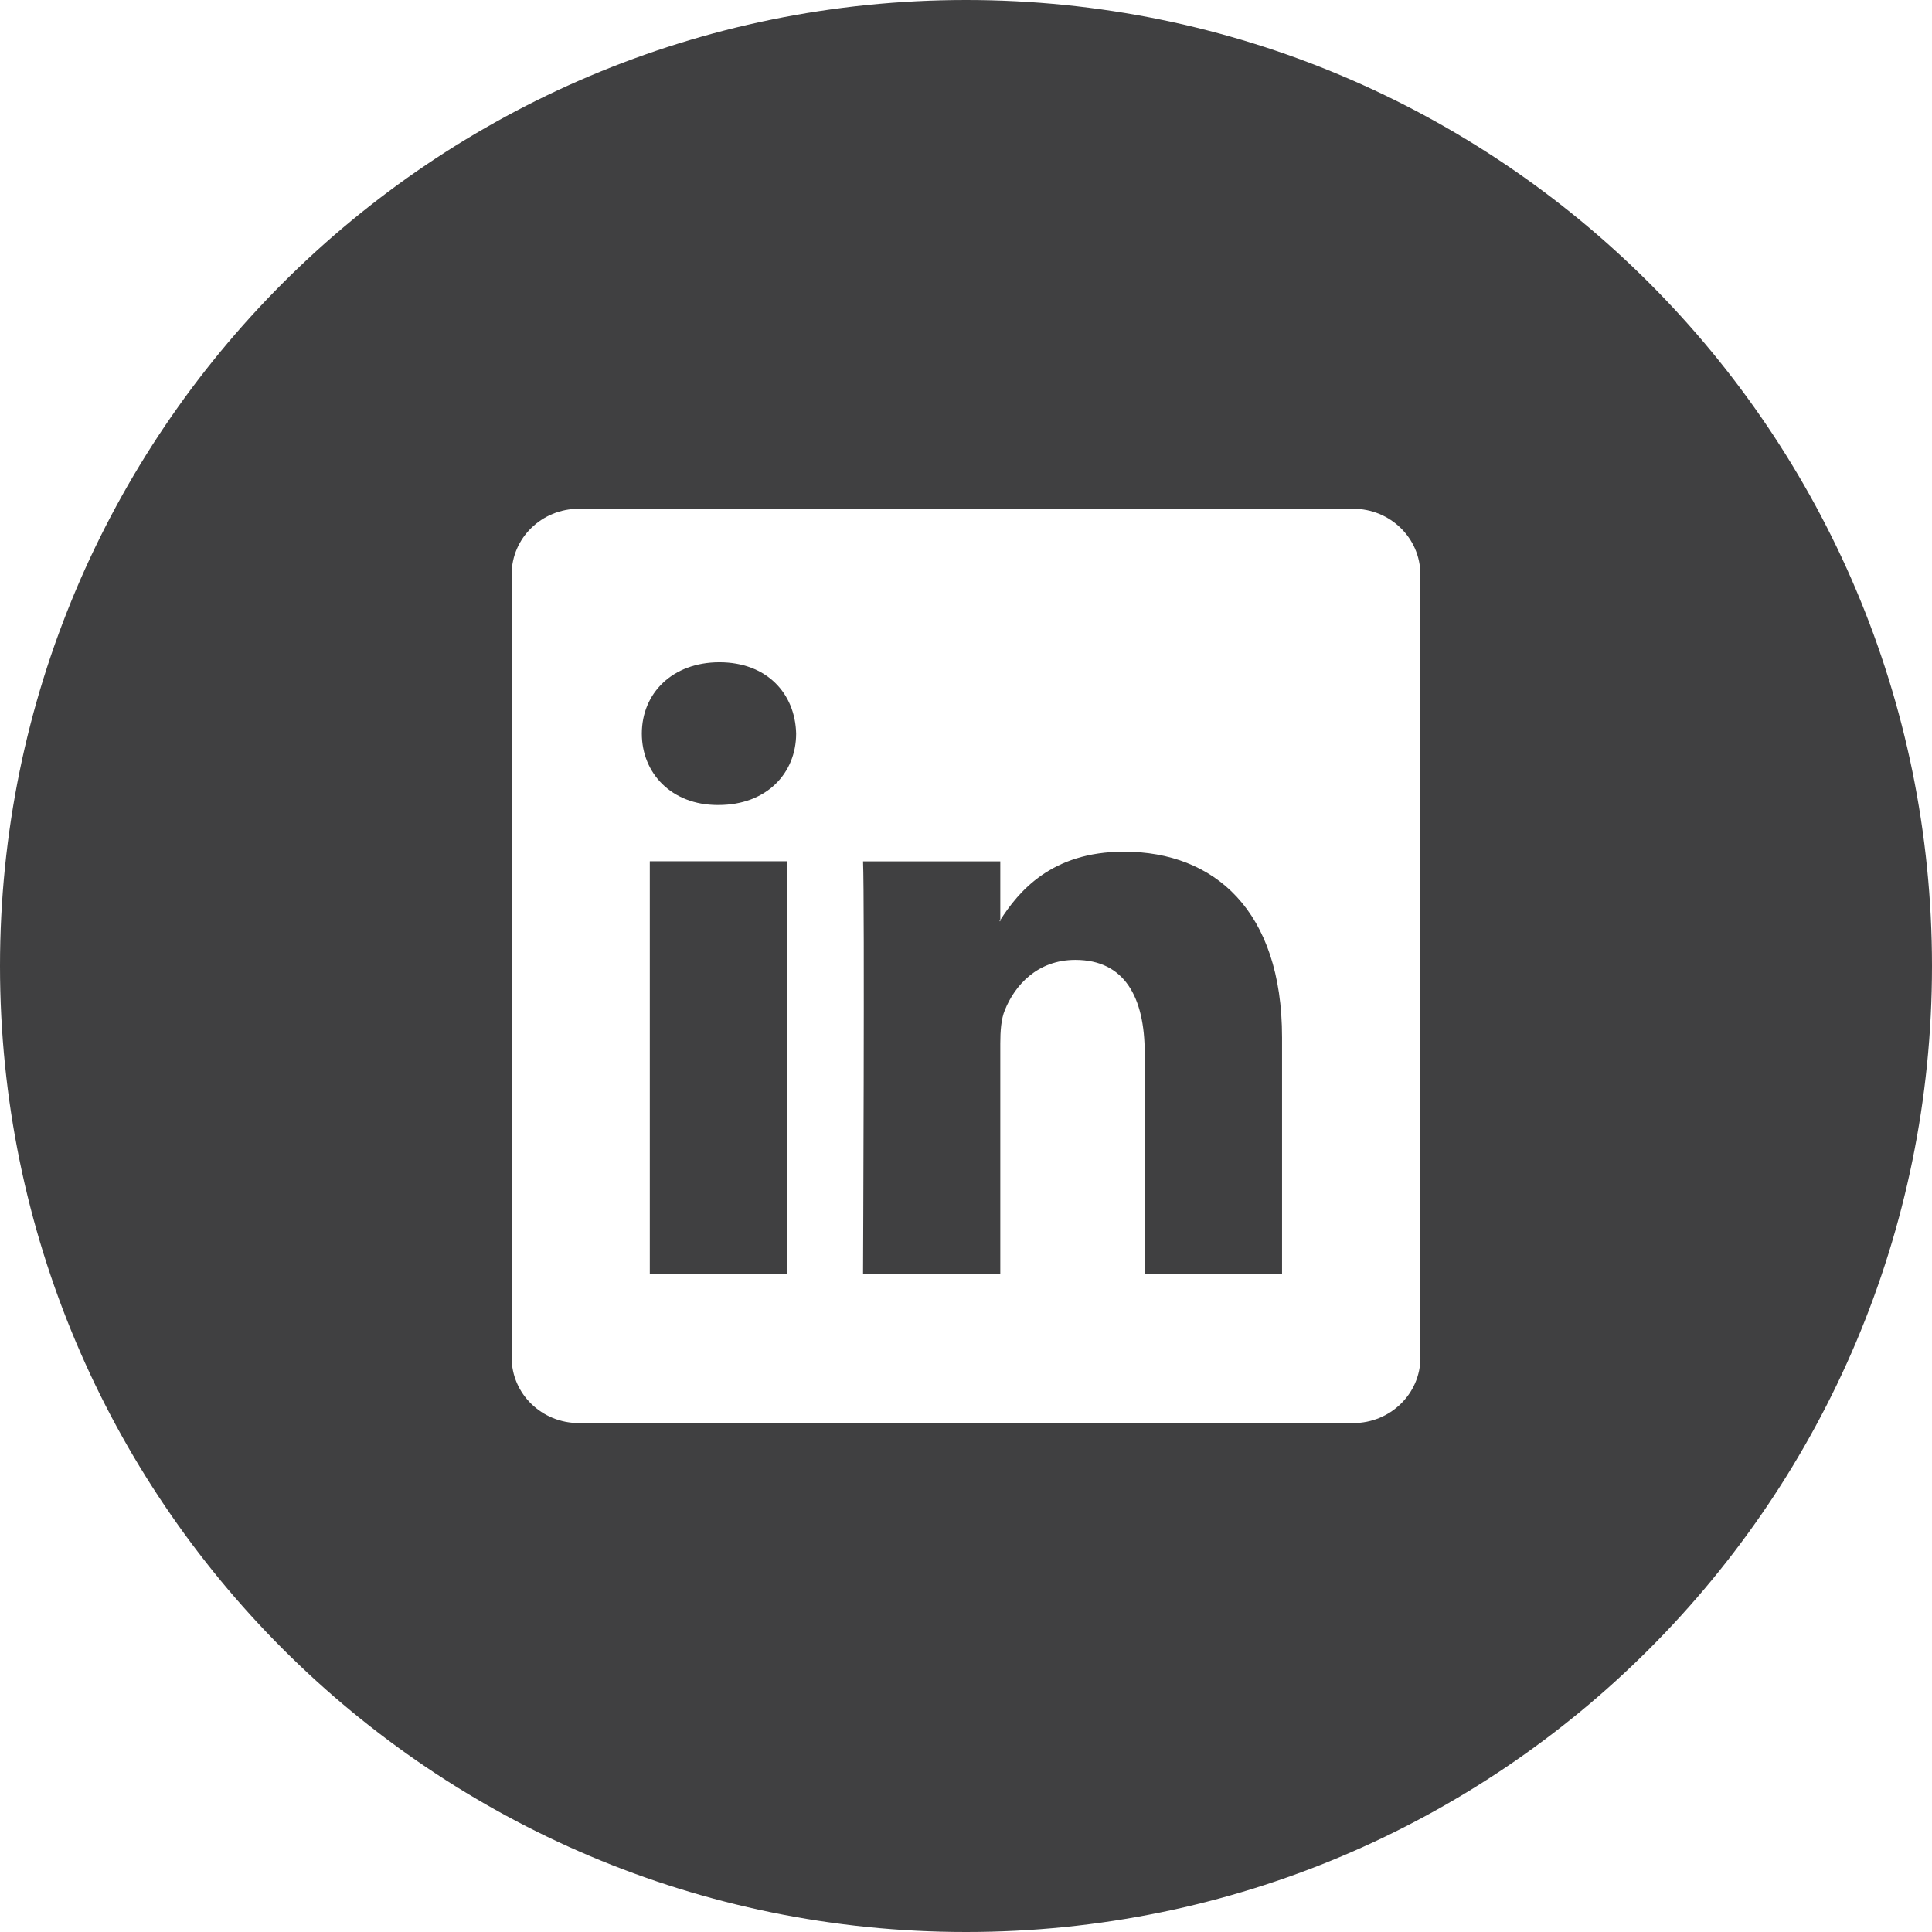<?xml version="1.0" encoding="utf-8"?>
<!-- Generator: Adobe Illustrator 15.1.0, SVG Export Plug-In . SVG Version: 6.00 Build 0)  -->
<!DOCTYPE svg PUBLIC "-//W3C//DTD SVG 1.1//EN" "http://www.w3.org/Graphics/SVG/1.1/DTD/svg11.dtd">
<svg version="1.1" id="Layer_1" xmlns="http://www.w3.org/2000/svg" xmlns:xlink="http://www.w3.org/1999/xlink" x="0px" y="0px"
	 width="24px" height="24px" viewBox="0 0 24 24" enable-background="new 0 0 24 24" xml:space="preserve">
<g>
	<rect x="8.072" y="10.699" fill="#404041" width="1.706" height="5.129"/>
	<path fill="#404041" d="M8.937,8.227c-0.584,0-0.964,0.384-0.964,0.886C7.973,9.606,8.343,10,8.914,10h0.012
		C9.522,10,9.89,9.606,9.89,9.113C9.878,8.61,9.521,8.227,8.937,8.227z"/>
	<path fill="#404041" d="M13.963,10.58c-0.907,0-1.312,0.5-1.537,0.849v0.015h-0.011c0.001-0.004,0.007-0.01,0.011-0.015V10.7
		h-1.705c0.021,0.481,0,5.128,0,5.128h1.705v-2.864c0-0.154,0.01-0.305,0.057-0.417c0.123-0.306,0.403-0.623,0.875-0.623
		c0.616,0,0.862,0.47,0.862,1.159v2.744h1.706v-2.939C15.927,11.312,15.085,10.58,13.963,10.58z"/>
	<path fill="#404041" d="M12.001,0C5.372,0,0,5.372,0,12s5.372,12,12.001,12C18.629,24,24,18.629,24,12C24,5.371,18.629,0,12.001,0z
		 M17.645,16.865c0,0.449-0.374,0.813-0.834,0.813H7.191c-0.462,0-0.835-0.364-0.835-0.813V7.134c0-0.45,0.373-0.814,0.835-0.814
		h9.619c0.46,0,0.834,0.364,0.834,0.814V16.865z"/>
</g>
</svg>
